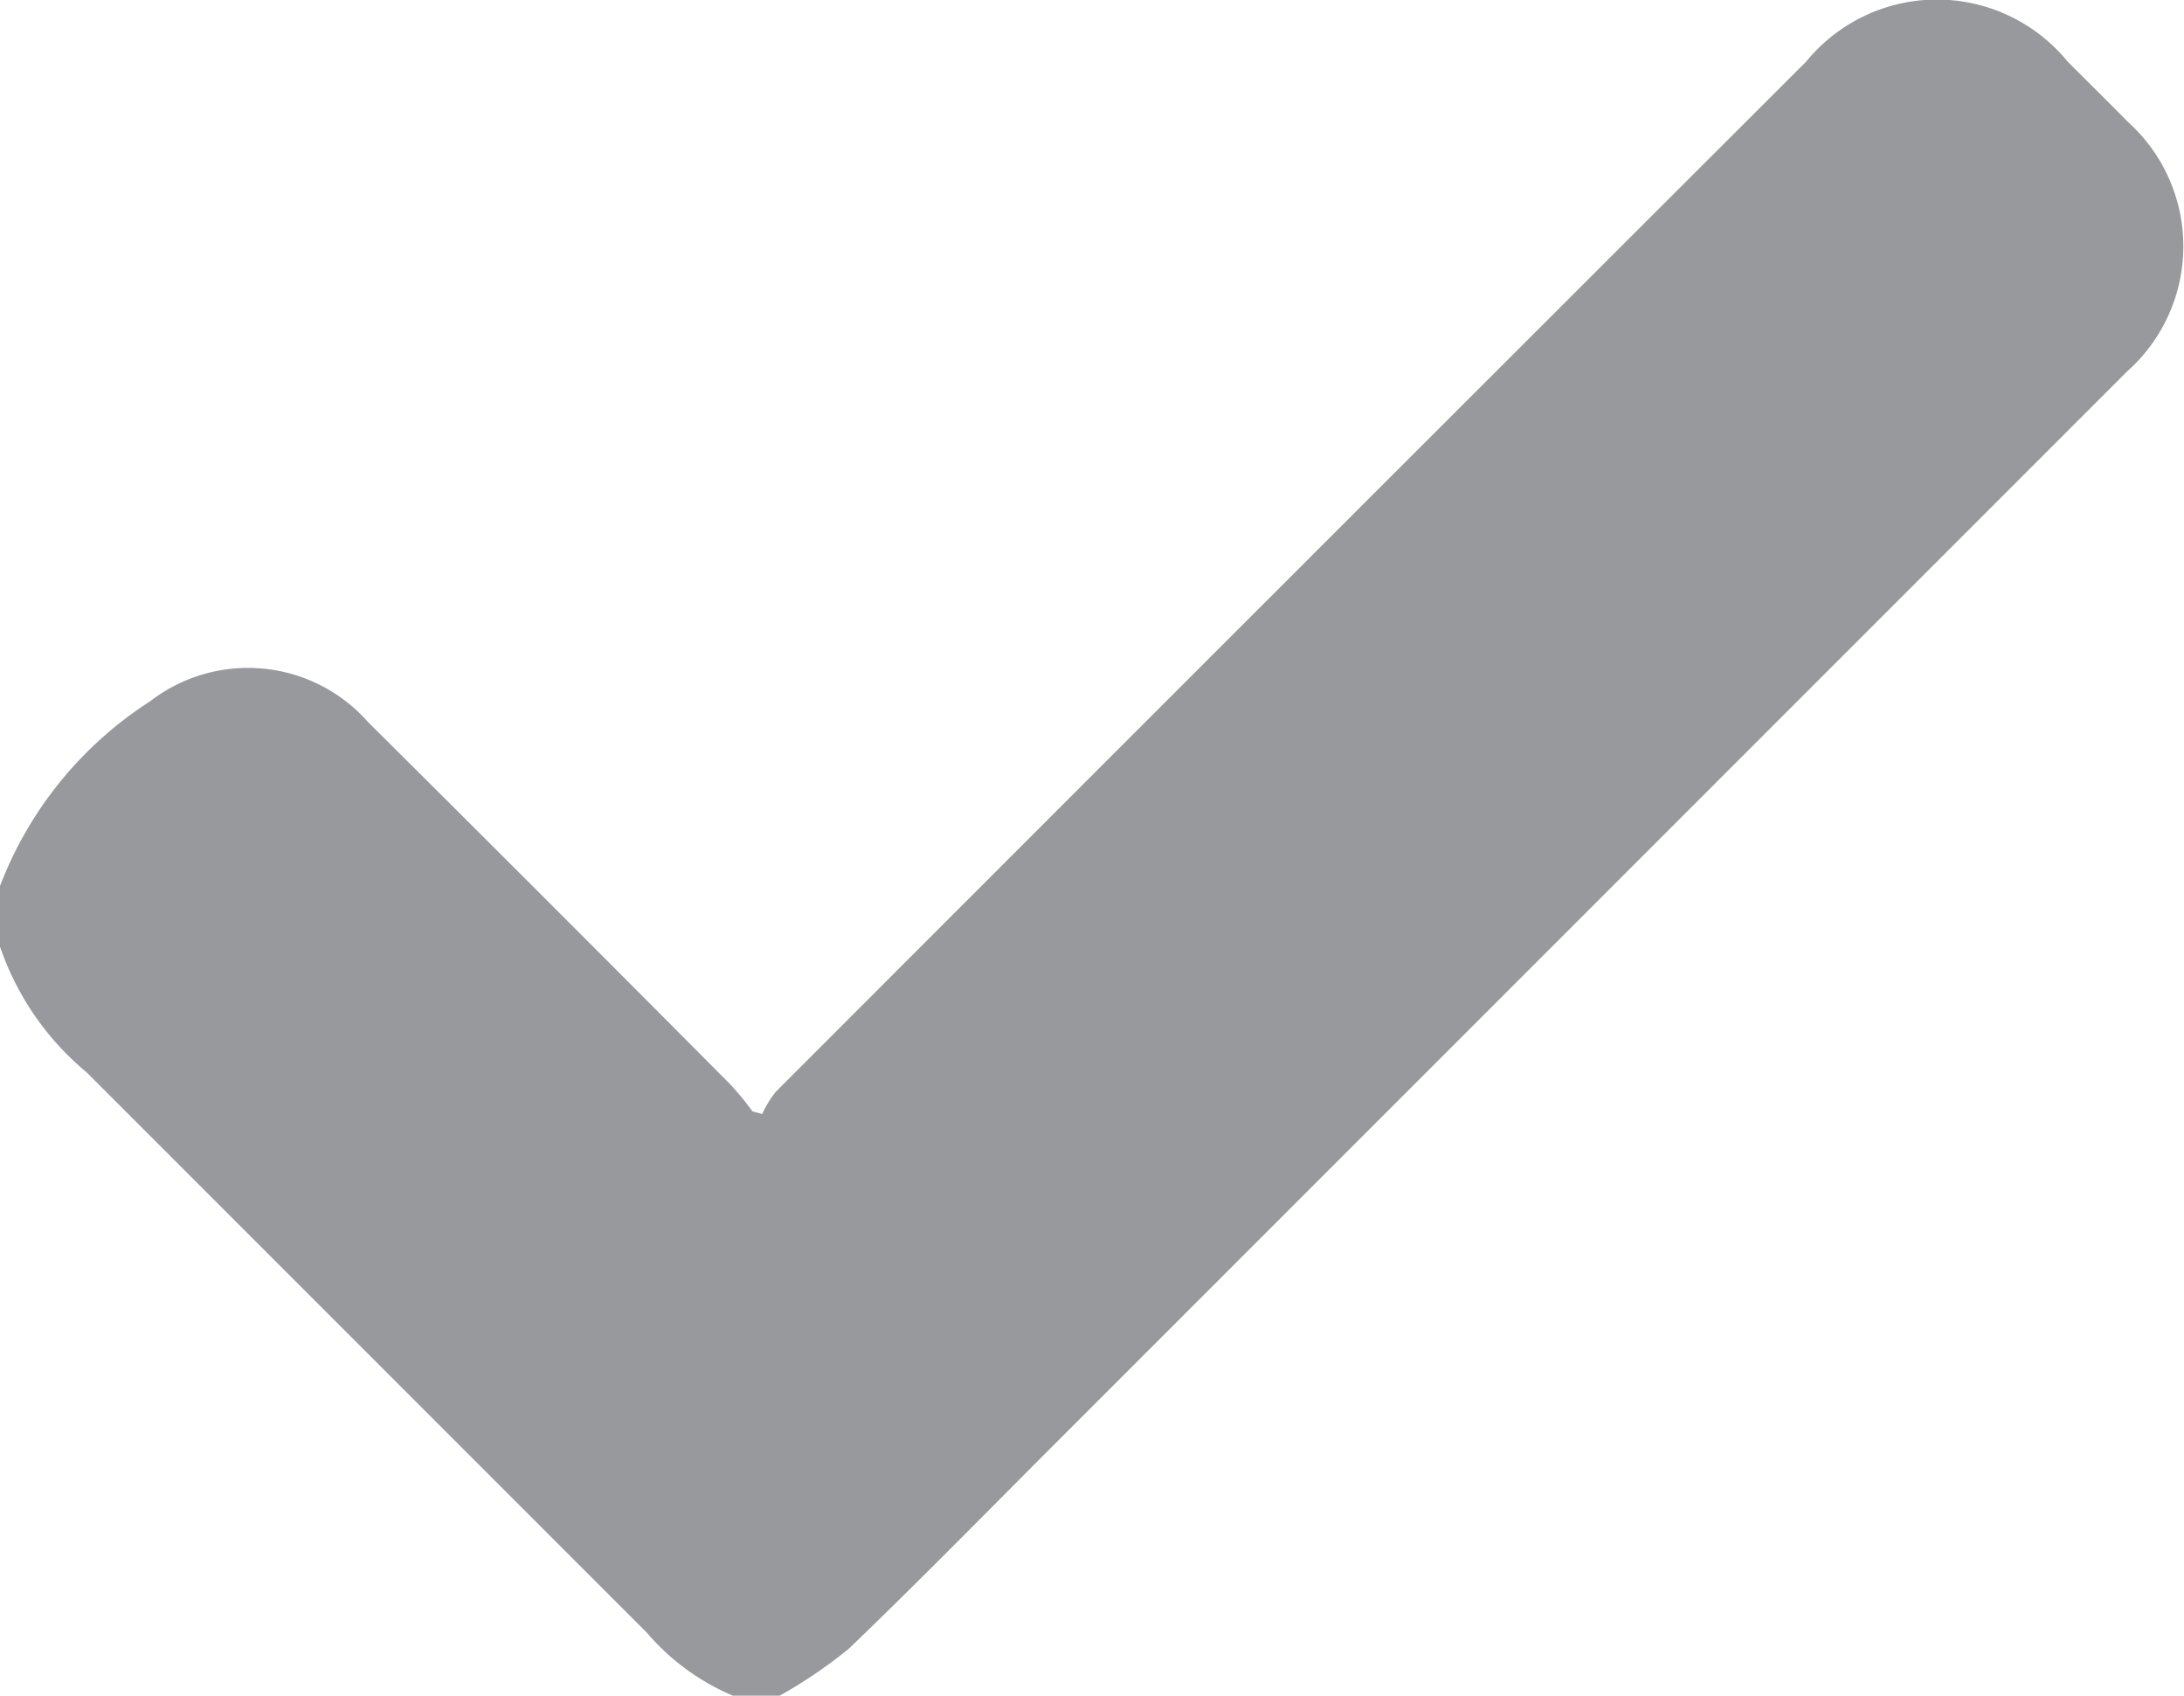 <svg xmlns="http://www.w3.org/2000/svg" width="21.058" height="16.347" viewBox="0 0 21.058 16.347">
  <path id="check-dis" d="M2790.345,1155.39a3.678,3.678,0,0,1,1.448-1.781,1.544,1.544,0,0,1,2.1.2q1.756,1.745,3.5,3.5a3.142,3.142,0,0,1,.208.254l.093.025a1.041,1.041,0,0,1,.129-.212q4.966-4.969,9.937-9.933a1.627,1.627,0,0,1,2.521,0c.194.194.389.386.581.581a1.613,1.613,0,0,1-.008,2.406q-5.149,5.149-10.3,10.3c-.673.673-1.339,1.354-2.025,2.013a4.608,4.608,0,0,1-.666.452h-.452a2.228,2.228,0,0,1-.829-.607q-2.7-2.7-5.4-5.4a2.718,2.718,0,0,1-.842-1.228Z" transform="translate(-2790.345 -1146.849)" fill="#98999d"/>
</svg>
